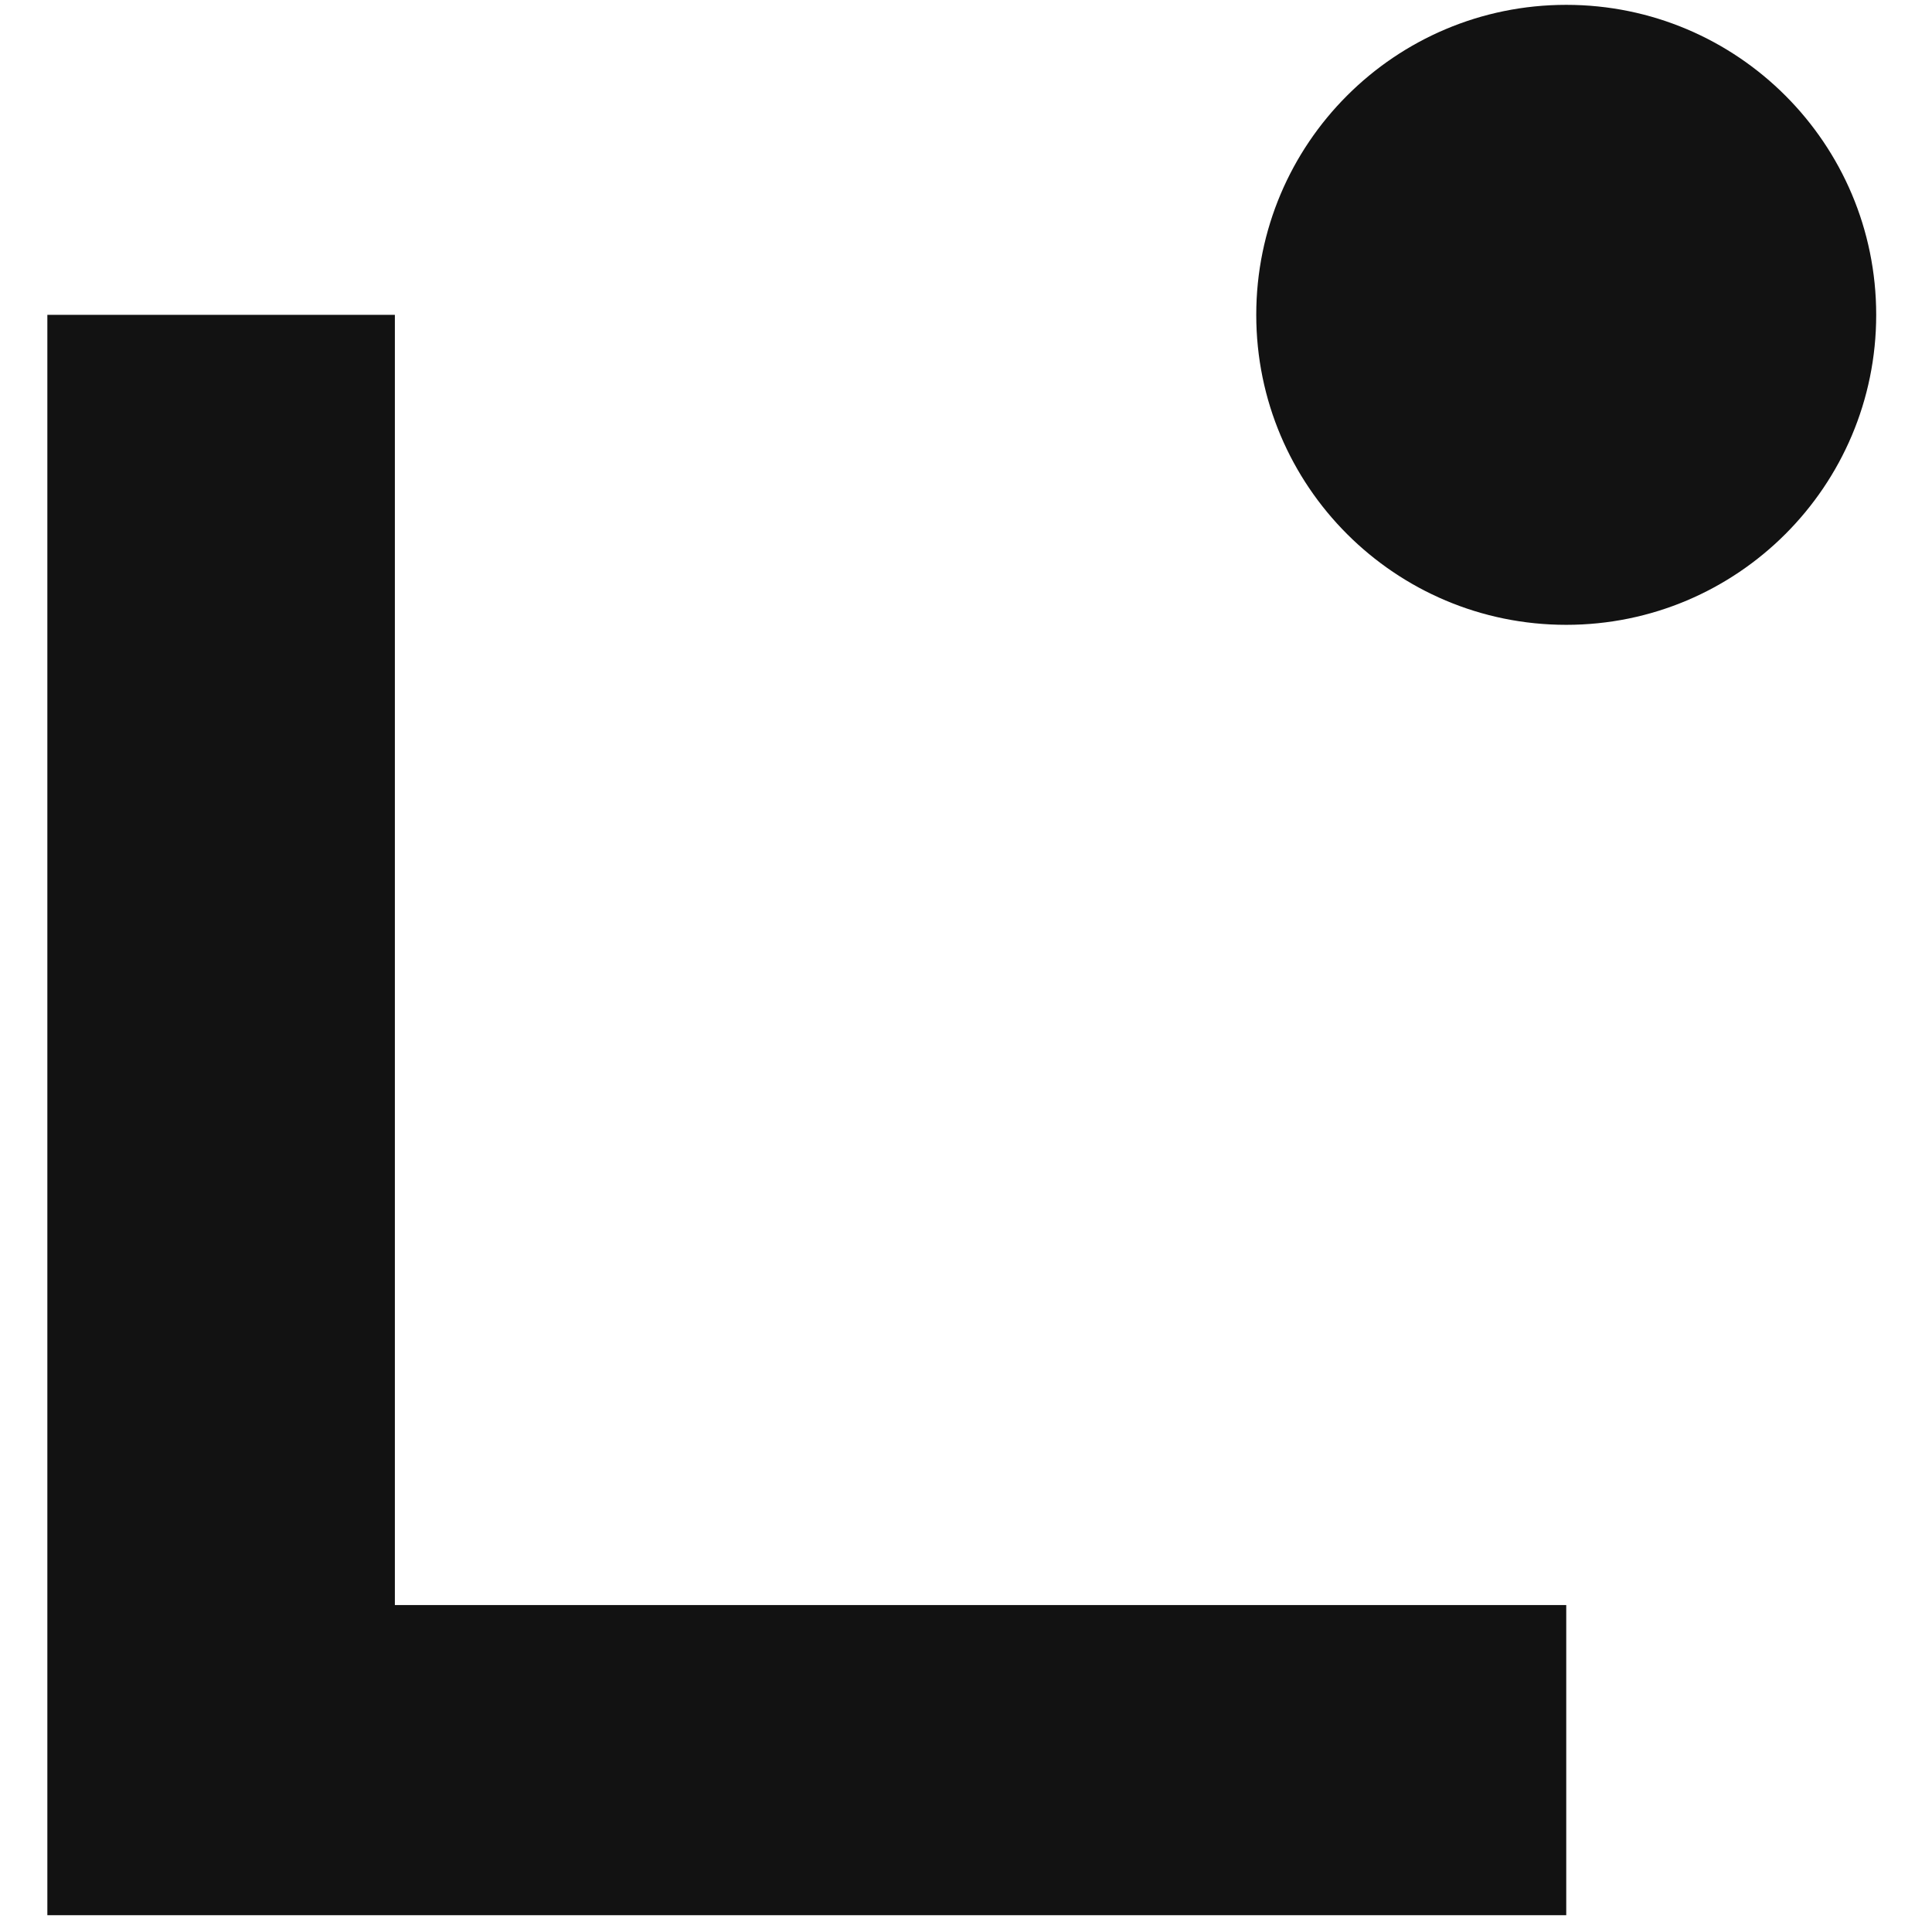 <svg xmlns="http://www.w3.org/2000/svg" fill="none" viewBox="0 0 97 102" width="256" height="256" preserveAspectRatio="xMidYMid meet"><g fill="#121212" clip-path="url(#clip0_20_1654)"><path d="M80.189 101.114H0V16.622h18.347v68.117H80.19v16.375M80.189 32.988c9.038 0 16.365-7.327 16.365-16.366S89.227.256 80.19.256c-9.04 0-16.366 7.327-16.366 16.366s7.327 16.366 16.366 16.366"/></g><defs><clipPath id="clip0_20_1654"><path fill="#fff" d="M0 .256h96.555v100.858H0z"/></clipPath></defs></svg>